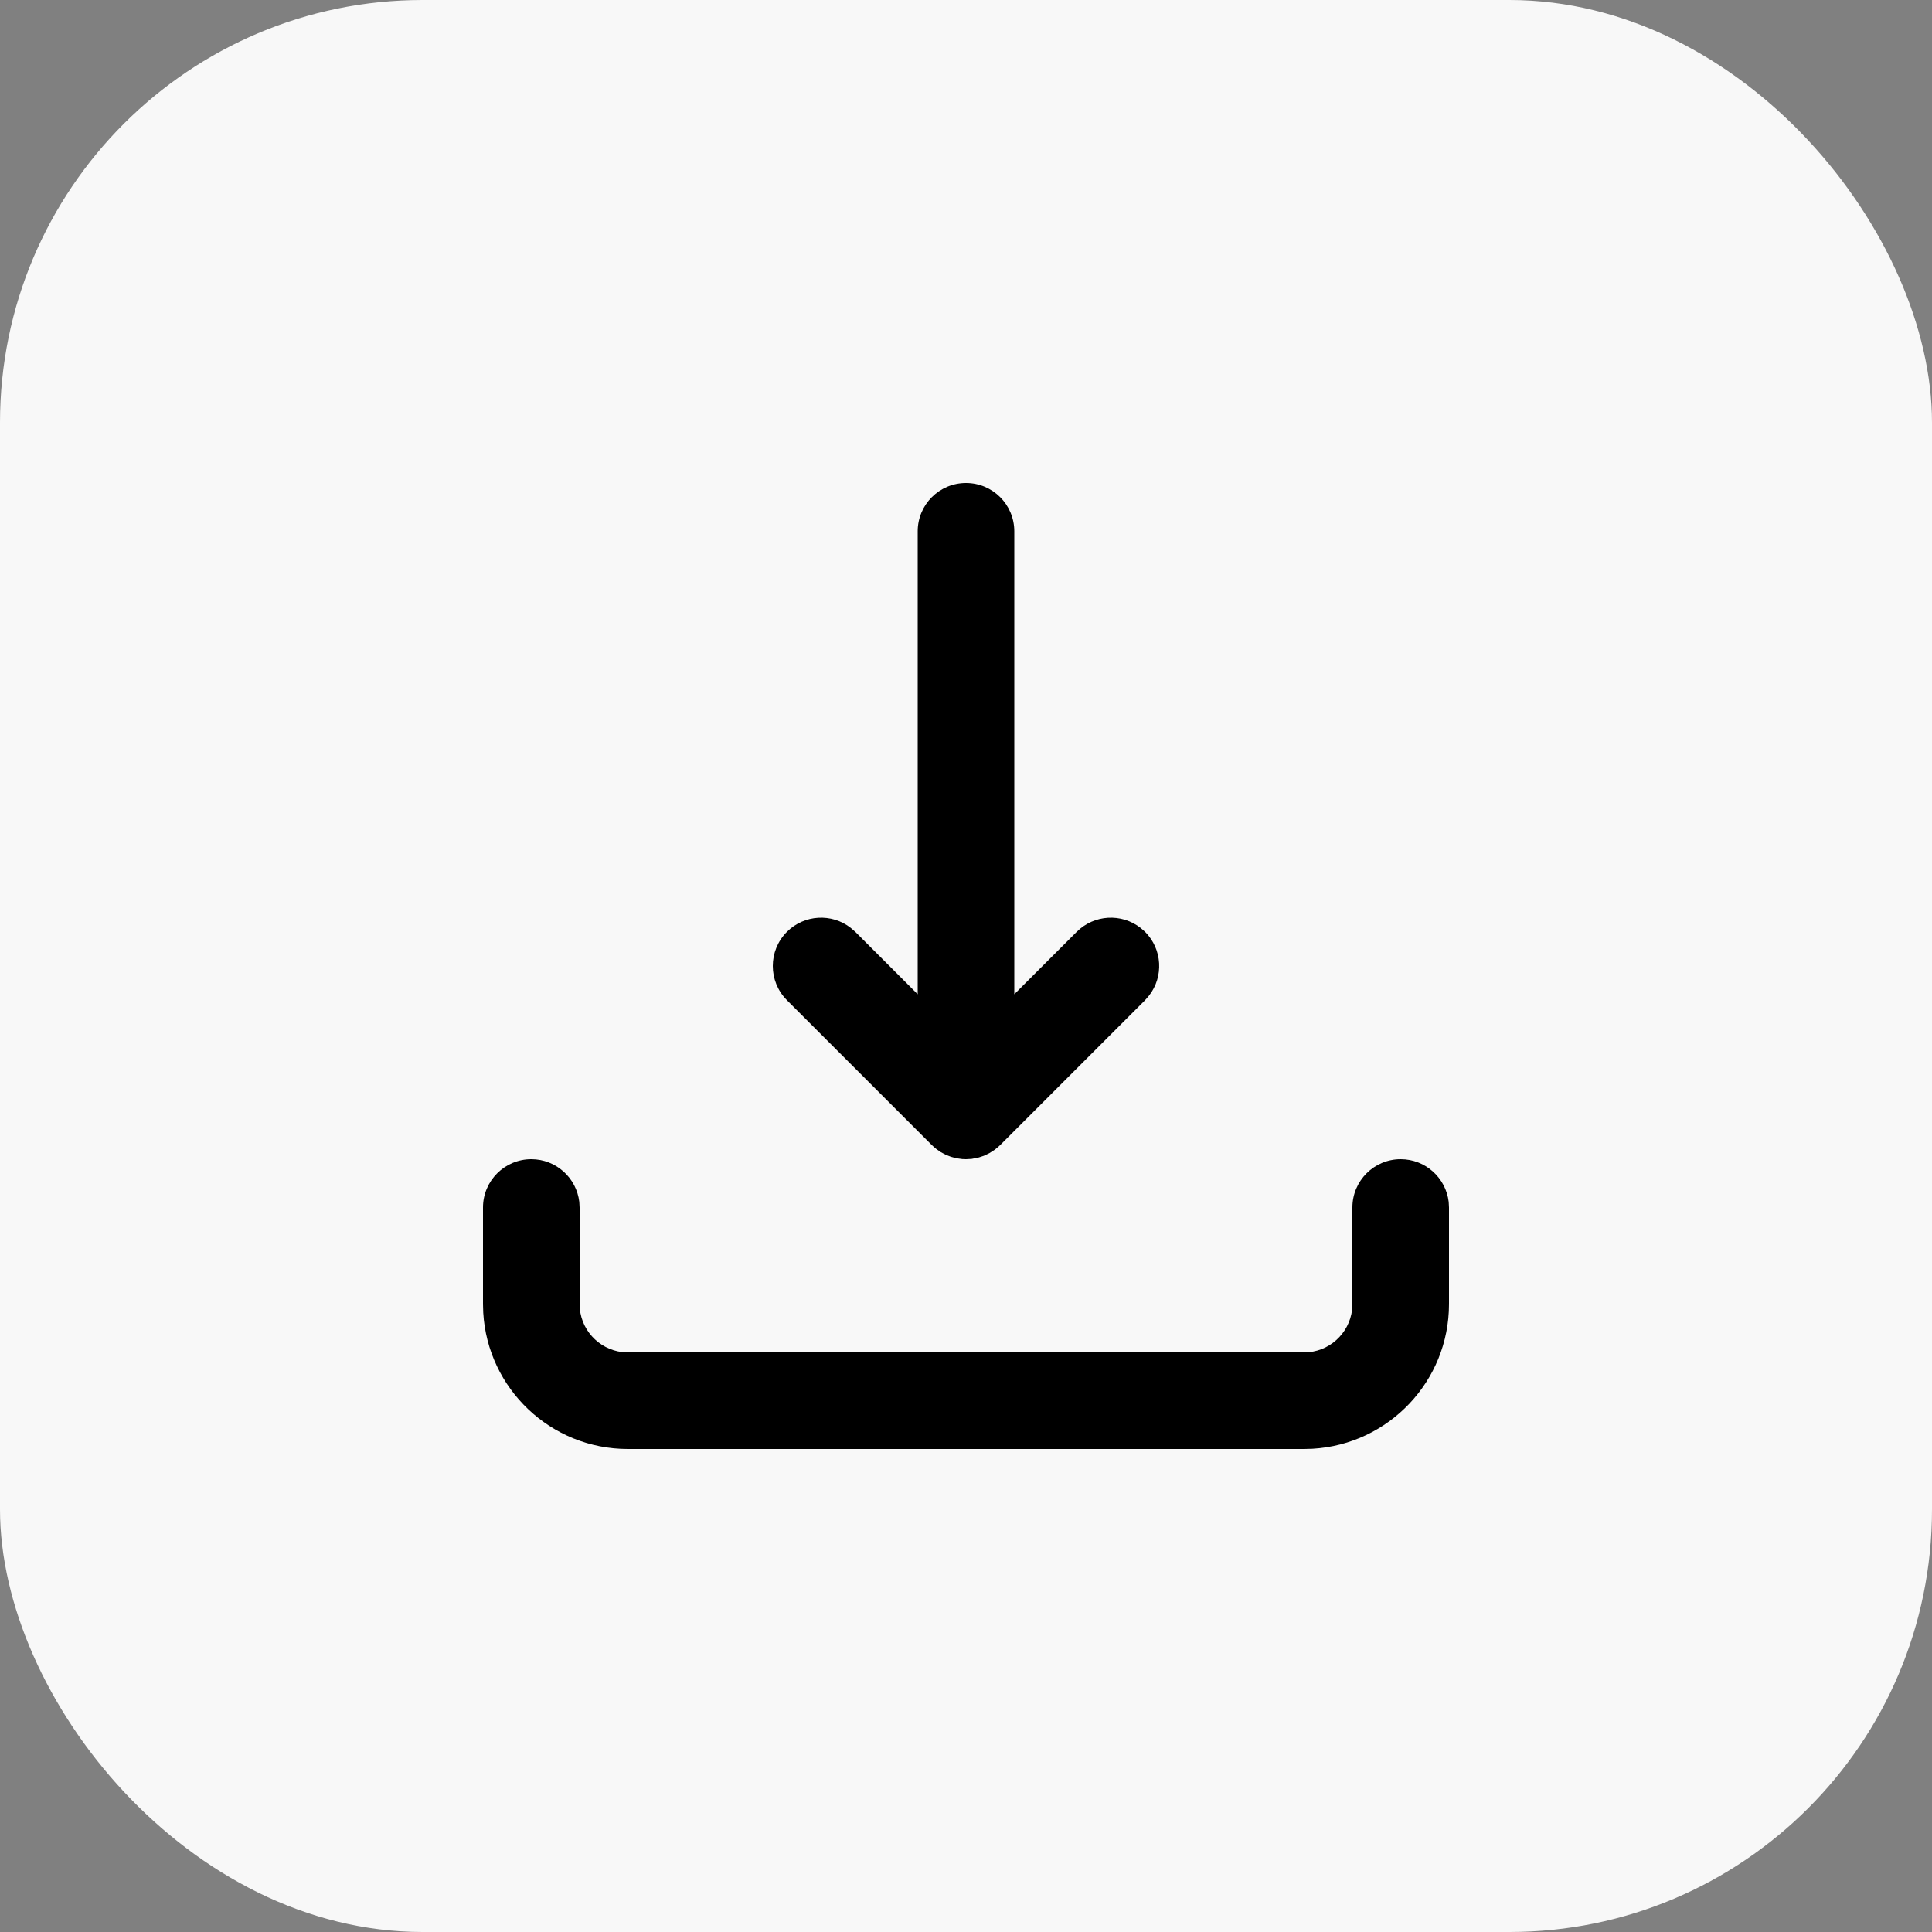 <svg width="32" height="32" viewBox="0 0 32 32" fill="none" xmlns="http://www.w3.org/2000/svg">
<rect x="0" y="0" width="32" height="32" fill="#808080" stroke="none"/>
<rect width="32" height="32" rx="7" fill="#F8F8F8"/>
<path fill-rule="evenodd" clip-rule="evenodd" d="M23.2 19.2C23.61 19.2 23.948 19.509 23.995 19.907L24 20V21.6C24 22.878 23.001 23.923 21.741 23.996L21.6 24H10.4C9.122 24 8.077 23.001 8.004 21.741L8 21.6V20C8 19.558 8.358 19.2 8.8 19.2C9.21 19.2 9.548 19.509 9.595 19.907L9.6 20V21.6C9.6 22.01 9.909 22.348 10.307 22.395L10.4 22.4H21.6C22.01 22.4 22.348 22.091 22.395 21.693L22.4 21.6V20C22.4 19.558 22.758 19.2 23.2 19.2ZM16 8C16.442 8 16.8 8.358 16.8 8.8V16.468L17.834 15.434C18.123 15.146 18.576 15.124 18.89 15.368L18.966 15.434C19.254 15.723 19.276 16.177 19.032 16.49L18.966 16.566L16.566 18.966L16.53 18.999L16.476 19.043L16.387 19.1L16.297 19.143L16.213 19.171L16.094 19.195L16 19.2L15.94 19.198L15.839 19.184L15.75 19.16L15.661 19.125L15.583 19.083L15.507 19.03C15.481 19.01 15.457 18.988 15.434 18.966L13.034 16.566C12.722 16.253 12.722 15.747 13.034 15.434C13.323 15.146 13.777 15.124 14.09 15.368L14.166 15.434L15.2 16.468V8.8C15.2 8.358 15.558 8 16 8Z" fill="black"/>
</svg>

